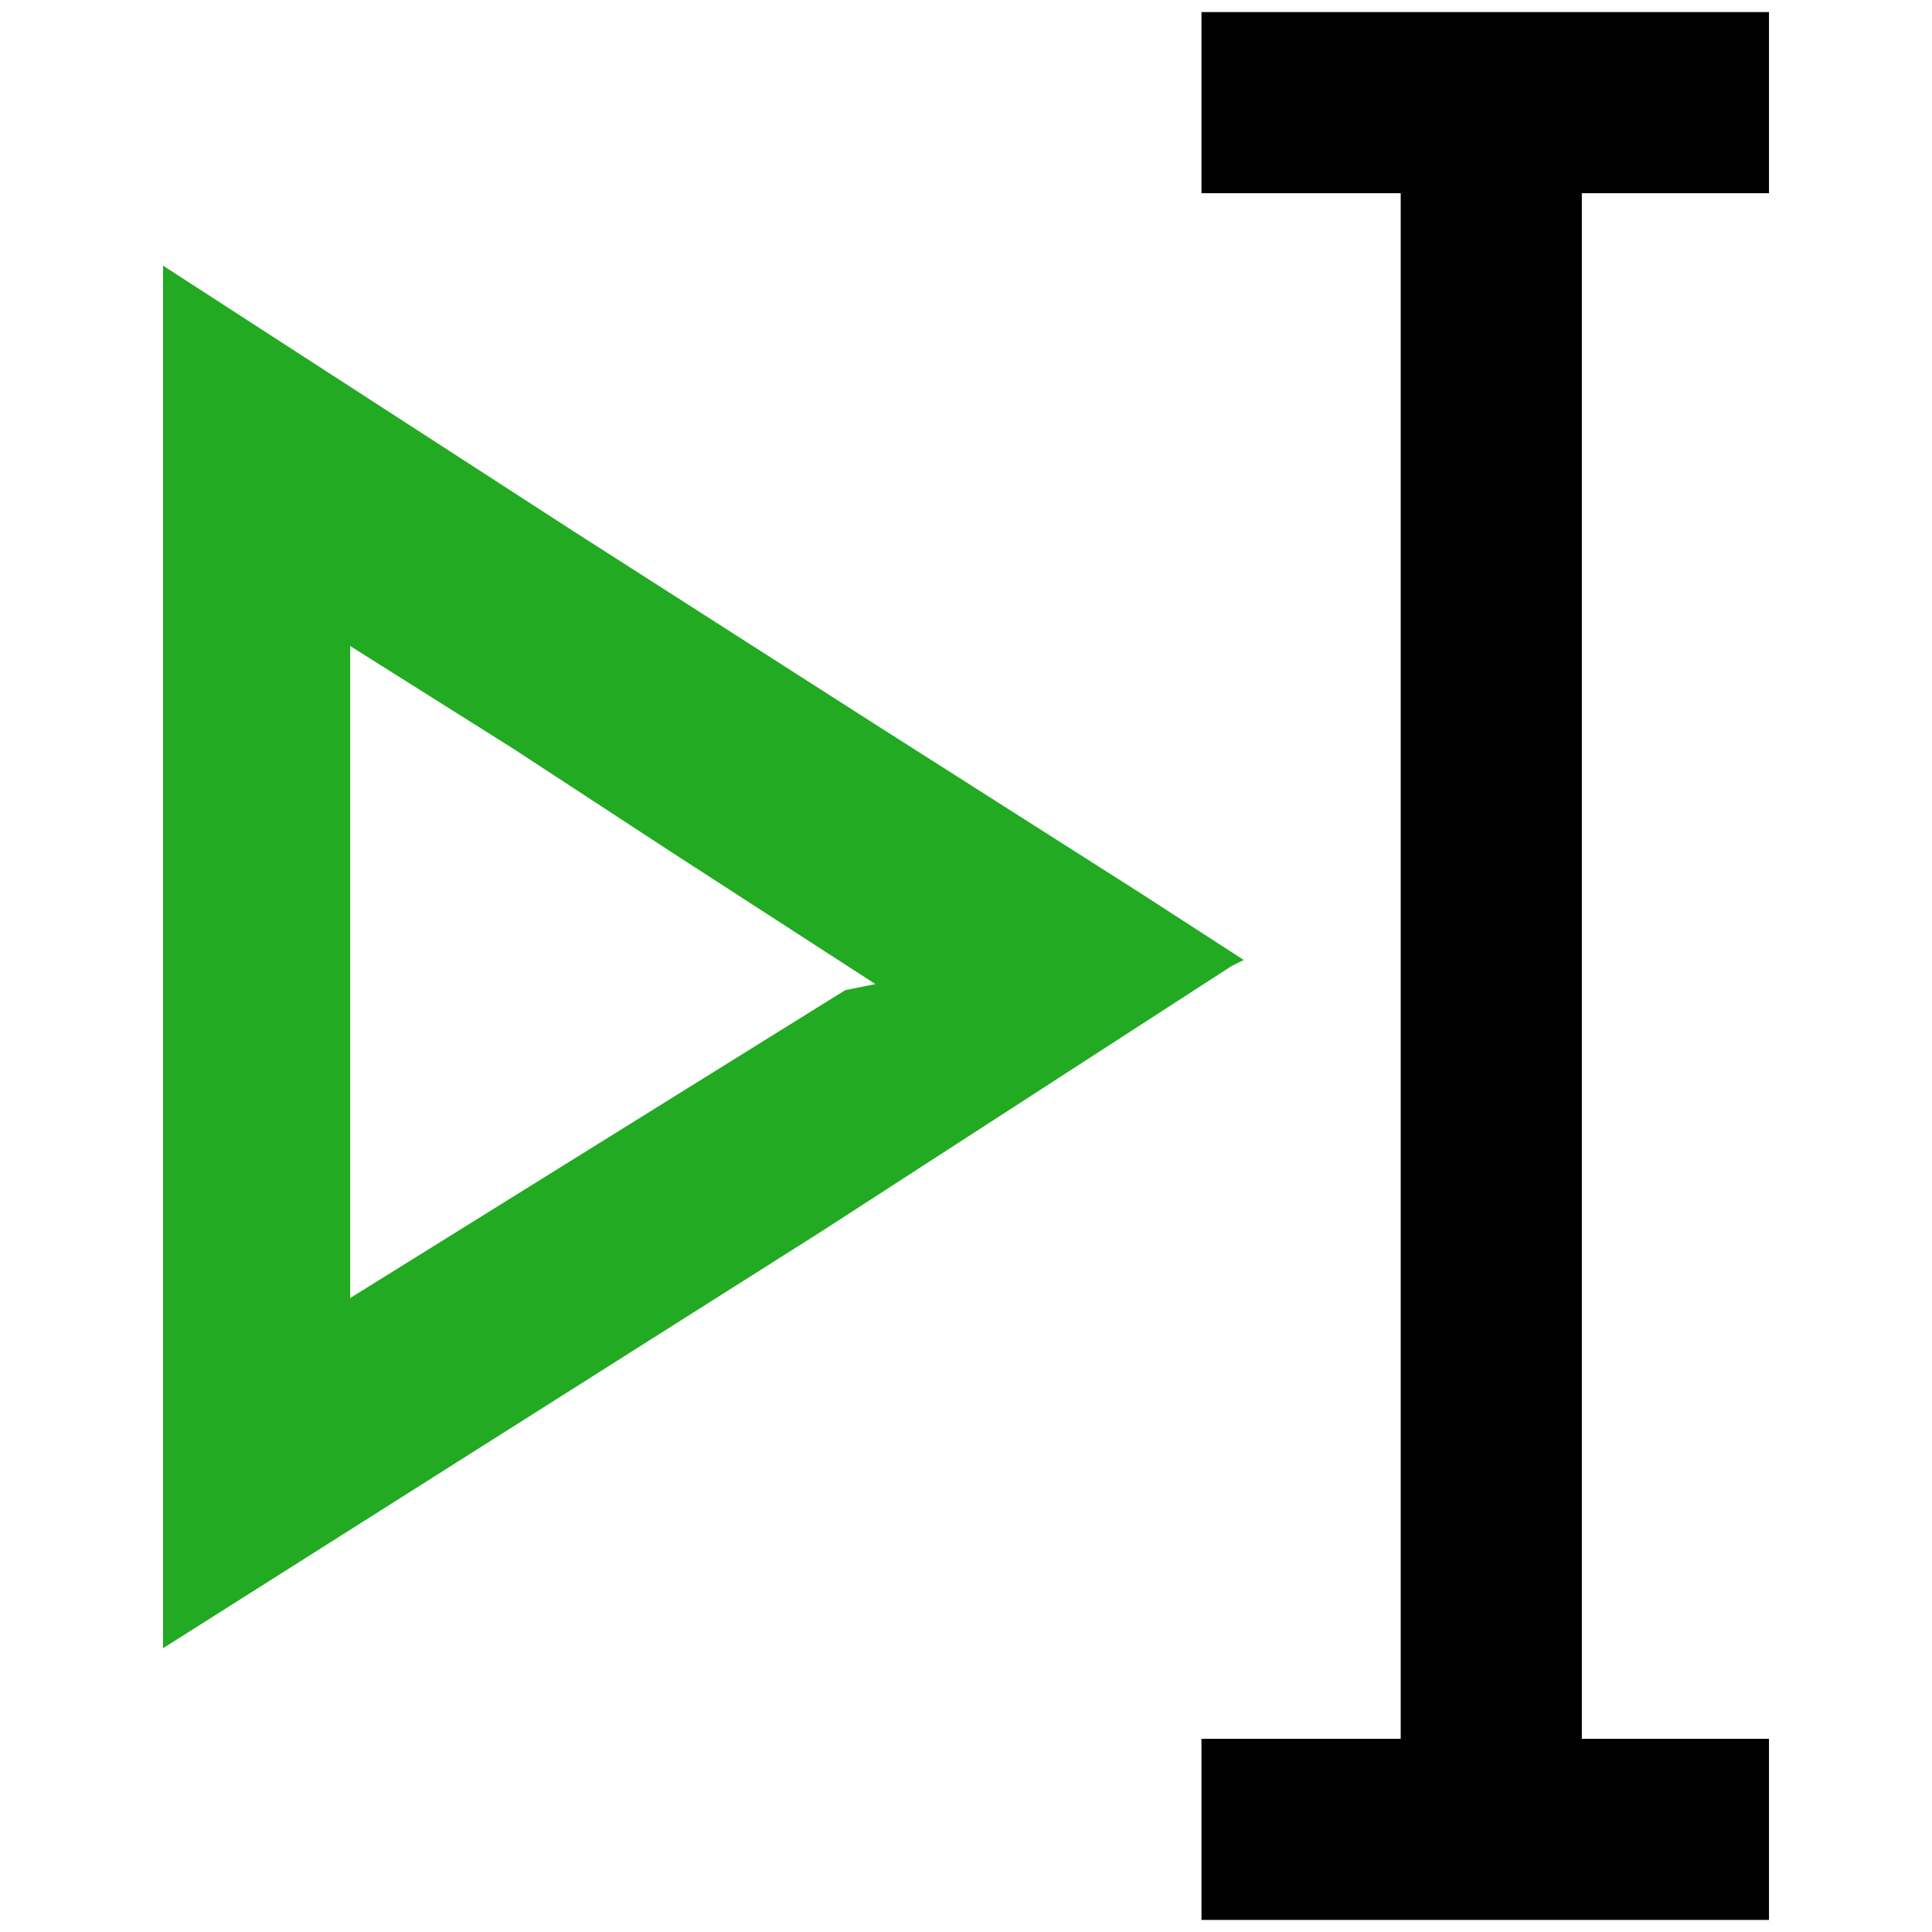 <svg viewBox="0 0 32 32">
	<path fill="#22AA22" d="M20.6,15.9l-1.7-1.1L14.5,12l-5-3.2L2.7,4.4v22.9l10.9-6.9l6.8-4.4L20.6,15.9z M5.8,21.5V10.7
		l2.7,1.7l2.6,1.7l3.4,2.2L14,16.4L5.8,21.5z"/>
	<polygon points="29.3,3.2 29.3,0.2 19.9,0.2 19.9,3.2 23.2,3.2 23.2,28.8 19.9,28.8 19.9,31.8 29.3,31.8 29.3,28.8 26.2,28.8 
		26.2,3.2 	"/>
</svg>
